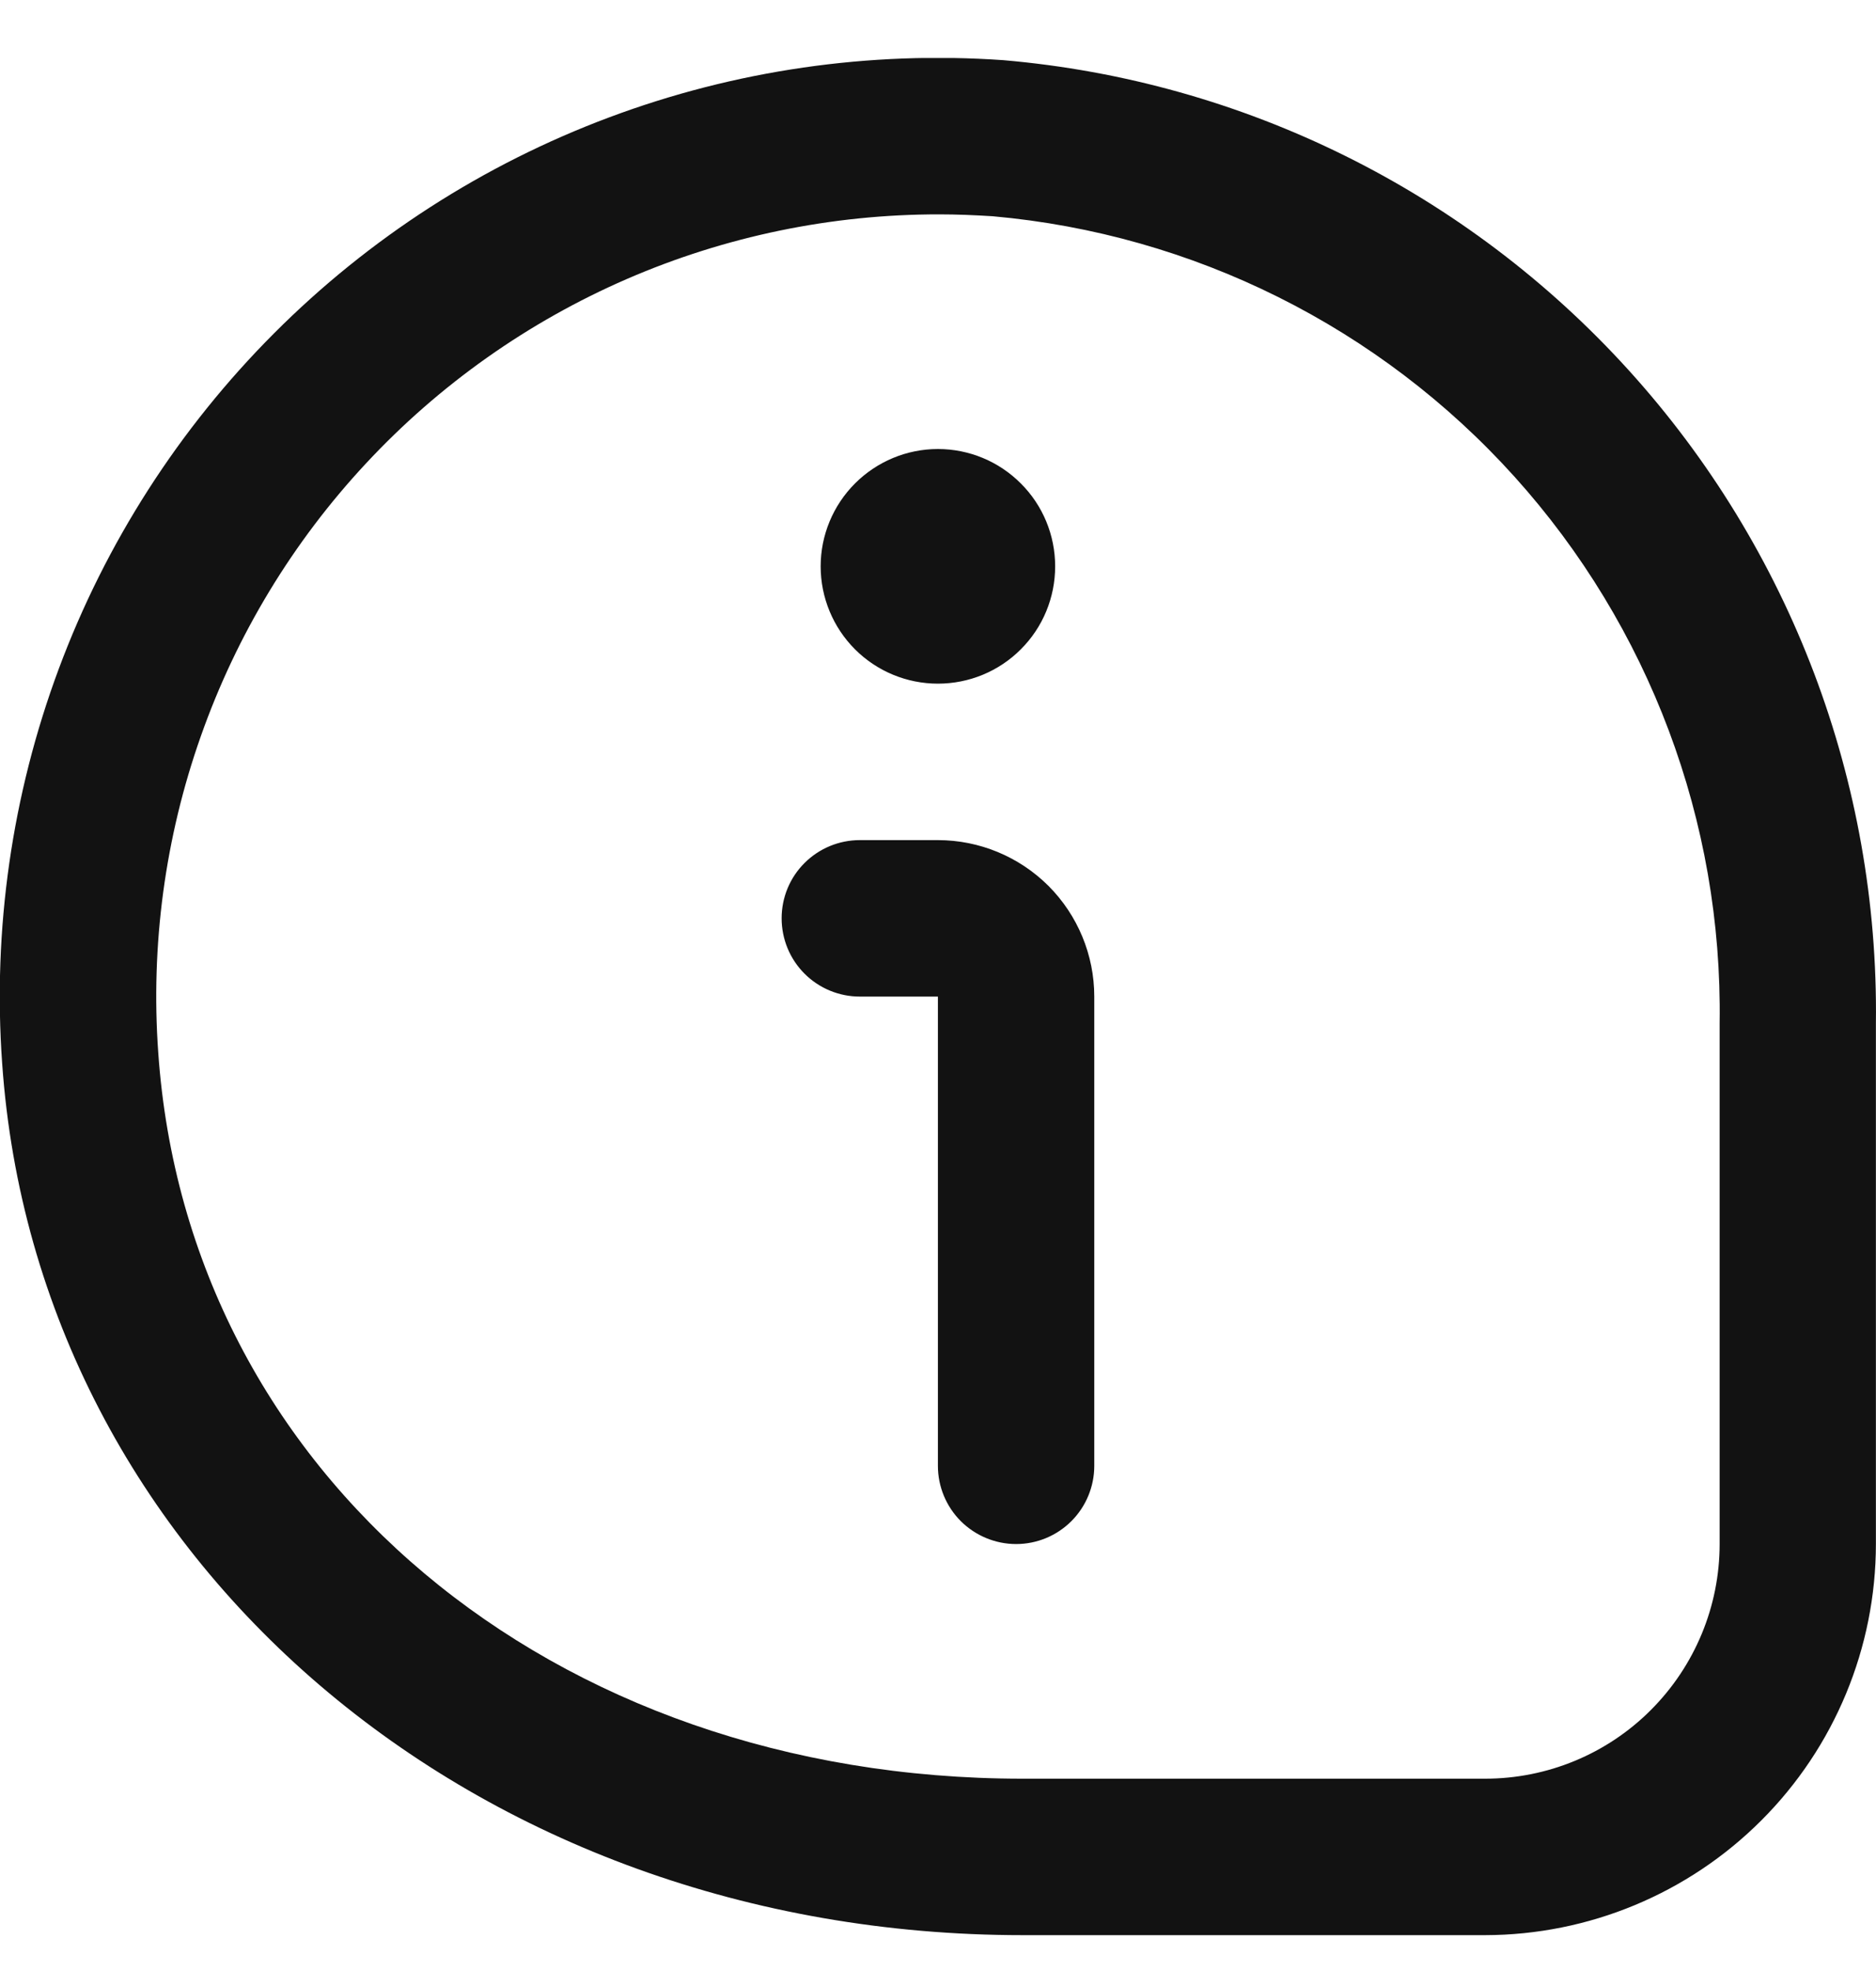<svg width="20" height="21" viewBox="0 0 20 21" fill="none" xmlns="http://www.w3.org/2000/svg">
<g clip-path="url(#clip0_2344_23653)">
<path d="M11.249 6.034C11.249 6.366 11.118 6.684 10.883 6.918C10.649 7.153 10.331 7.284 9.999 7.284C9.668 7.284 9.35 7.153 9.115 6.918C8.881 6.684 8.749 6.366 8.749 6.034C8.749 5.703 8.881 5.385 9.115 5.151C9.35 4.916 9.668 4.784 9.999 4.784C10.331 4.784 10.649 4.916 10.883 5.151C11.118 5.385 11.249 5.703 11.249 6.034ZM19.999 16.451V10.901C20.03 8.332 19.089 5.847 17.363 3.944C15.637 2.041 13.256 0.861 10.696 0.641C9.267 0.541 7.834 0.749 6.493 1.251C5.151 1.753 3.934 2.537 2.922 3.551C1.91 4.564 1.127 5.783 0.627 7.125C0.127 8.467 -0.079 9.901 0.023 11.329C0.392 16.624 5.068 20.618 10.902 20.618H15.833C16.937 20.616 17.996 20.177 18.777 19.396C19.559 18.615 19.998 17.556 19.999 16.451ZM10.583 2.304C12.721 2.494 14.709 3.485 16.147 5.08C17.584 6.675 18.365 8.754 18.333 10.901V16.451C18.333 17.114 18.069 17.75 17.6 18.219C17.132 18.688 16.496 18.951 15.833 18.951H10.902C5.873 18.951 1.999 15.701 1.687 11.214C1.605 10.072 1.759 8.924 2.141 7.844C2.522 6.763 3.122 5.773 3.904 4.935C4.685 4.097 5.631 3.429 6.682 2.973C7.733 2.517 8.867 2.283 10.013 2.284C10.202 2.284 10.393 2.292 10.583 2.304ZM11.666 15.618V10.618C11.666 10.176 11.49 9.752 11.178 9.439C10.865 9.127 10.441 8.951 9.999 8.951H9.166C8.945 8.951 8.733 9.039 8.577 9.195C8.42 9.351 8.333 9.563 8.333 9.784C8.333 10.005 8.42 10.217 8.577 10.374C8.733 10.53 8.945 10.618 9.166 10.618H9.999V15.618C9.999 15.839 10.087 16.051 10.243 16.207C10.4 16.363 10.612 16.451 10.833 16.451C11.054 16.451 11.266 16.363 11.422 16.207C11.578 16.051 11.666 15.839 11.666 15.618Z" fill="#121212"/>
</g>
<defs>
<clipPath id="clip0_2344_23653">
<rect width="20" height="20" fill="white" transform="translate(0 0.618)"/>
</clipPath>
</defs>
</svg>

